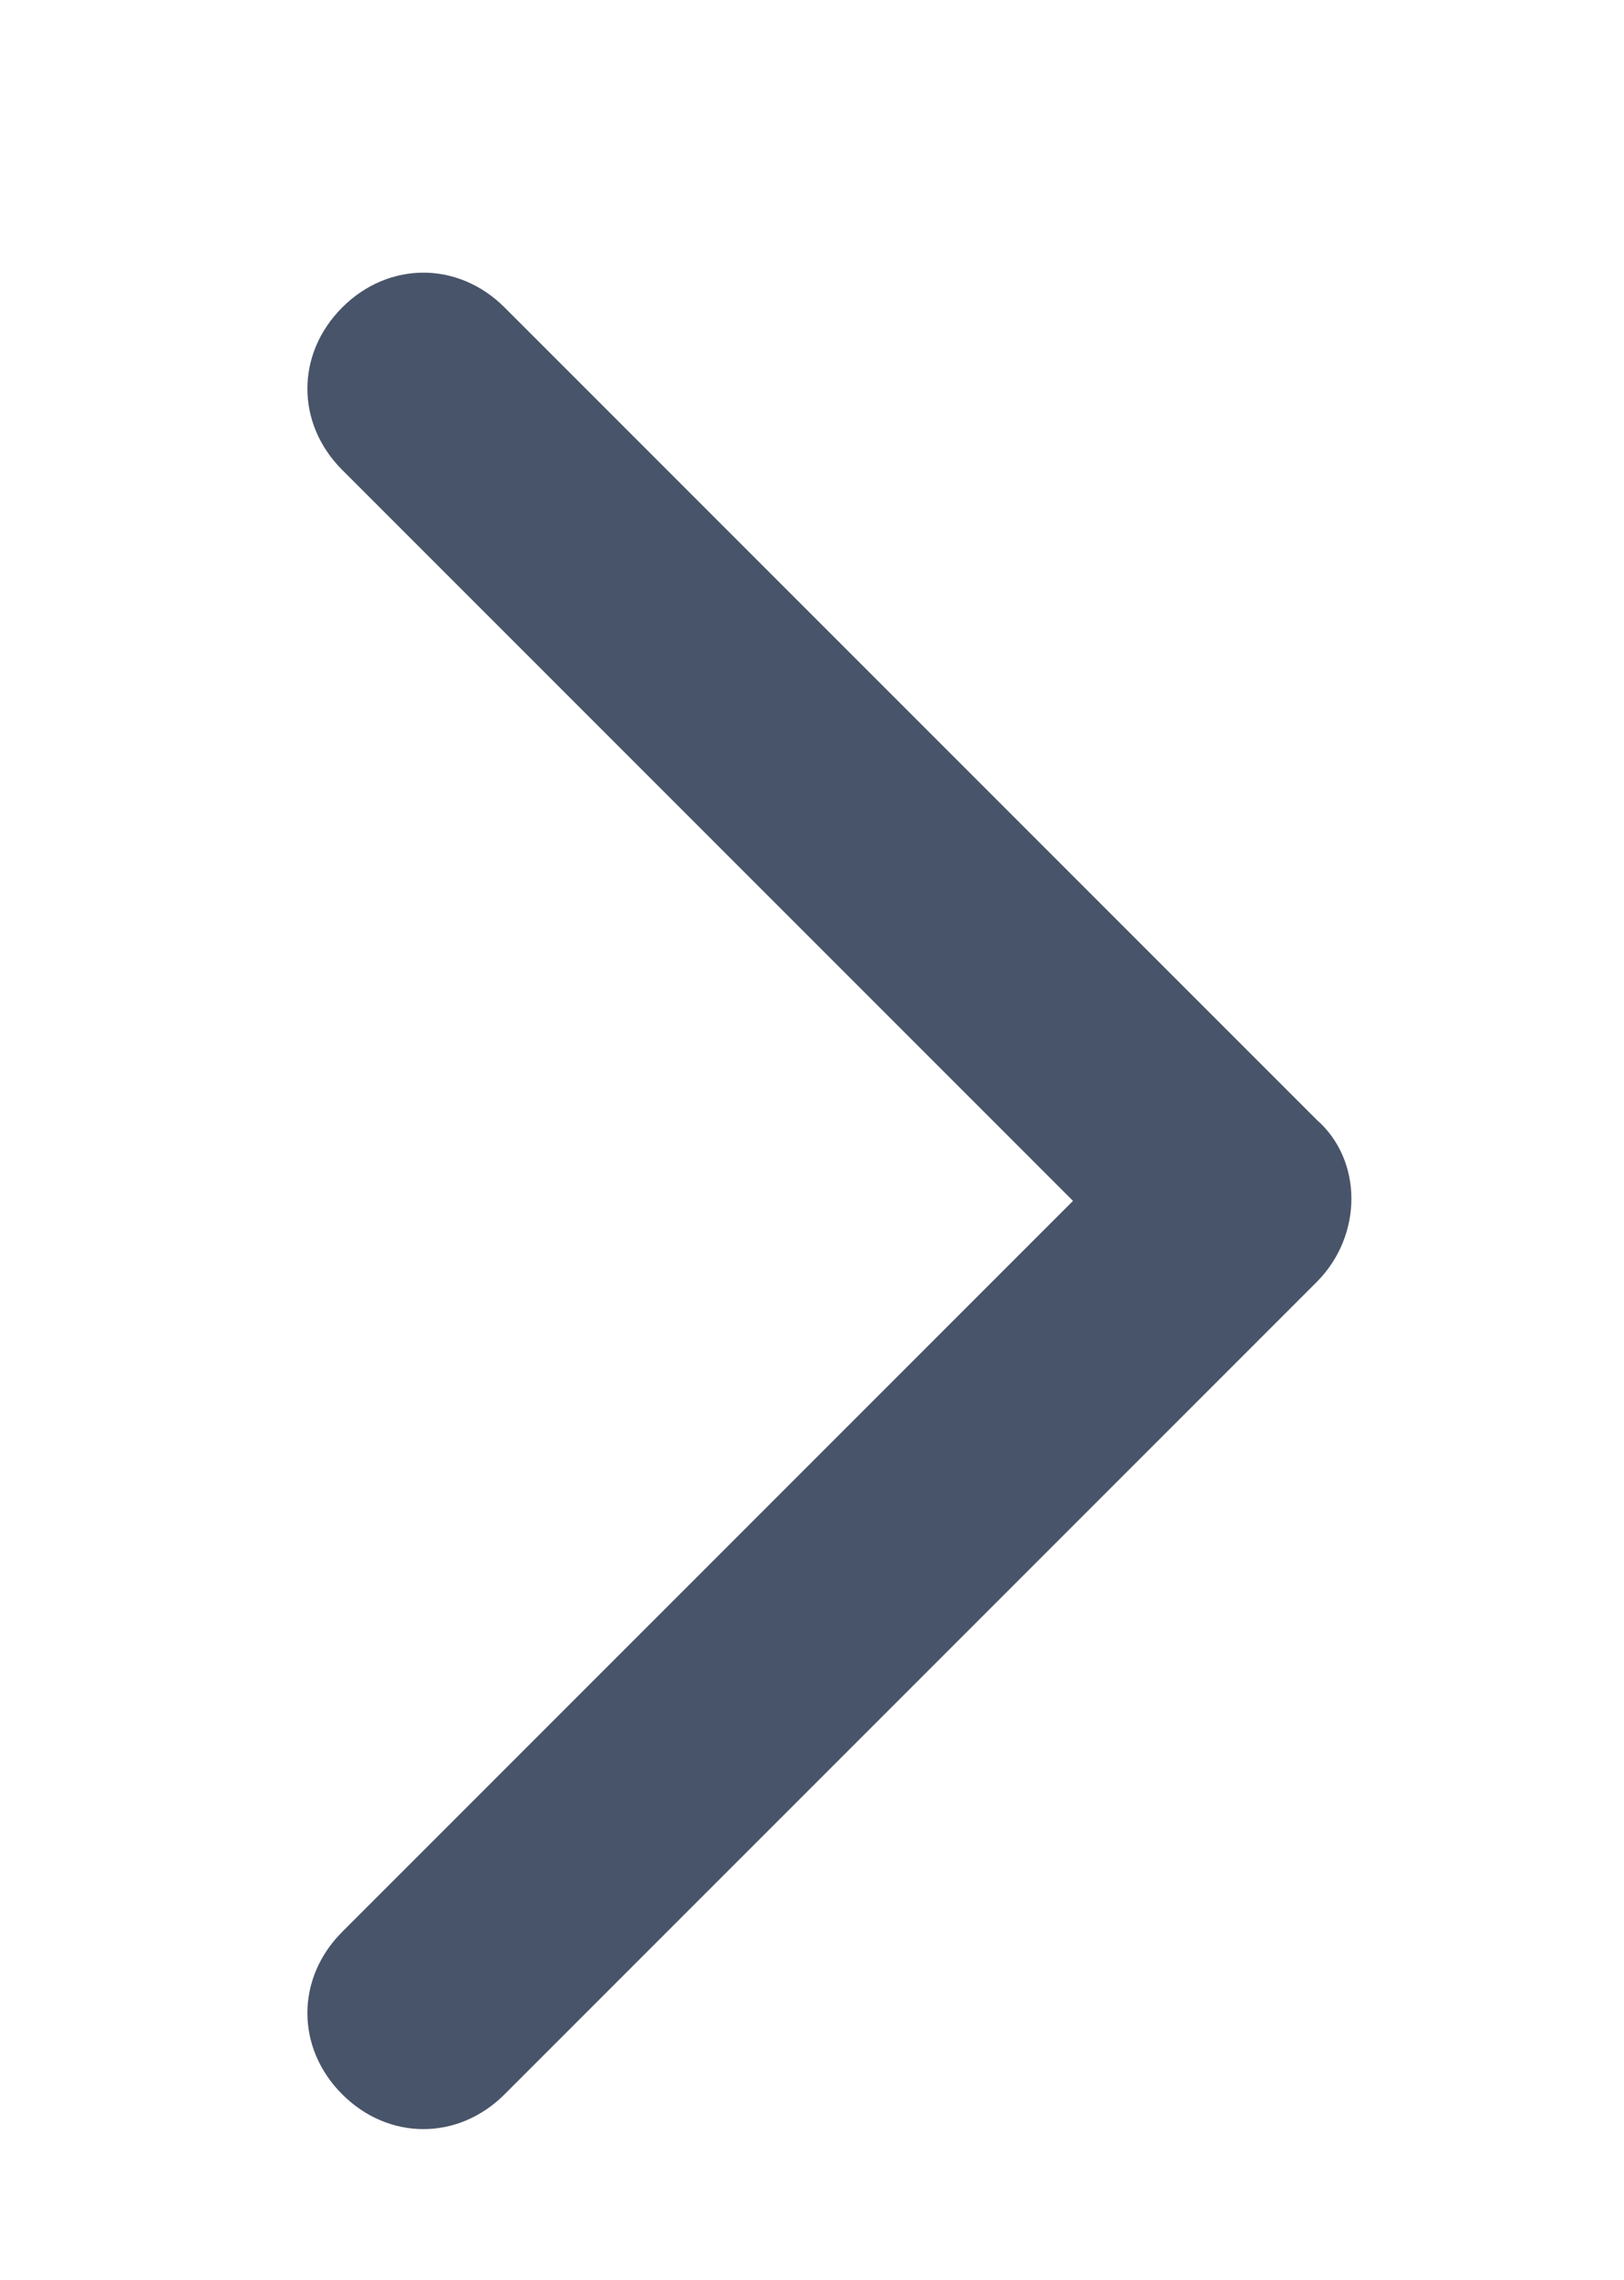 <?xml version="1.0" encoding="utf-8"?>
<!-- Generator: Adobe Illustrator 19.0.0, SVG Export Plug-In . SVG Version: 6.00 Build 0)  -->
<svg version="1.1" id="Your_Icons" xmlns="http://www.w3.org/2000/svg" xmlns:xlink="http://www.w3.org/1999/xlink" x="0px" y="0px"
	 viewBox="0 0 28 39.3" style="enable-background:new 0 0 28 39.3;" xml:space="preserve">
<style type="text/css">
	.st0{fill:#485469;}
</style>
<path id="XMLID_1_" class="st0" d="M22.7,19.3l-14-14c-0.8-0.8-2-0.8-2.8,0c-0.8,0.8-0.8,2,0,2.8l12.6,12.6L5.9,33.3
	c-0.8,0.8-0.8,2,0,2.8c0.4,0.4,0.9,0.6,1.4,0.6s1-0.2,1.4-0.6l14-14C23.5,21.3,23.5,20,22.7,19.3z"/>
</svg>
